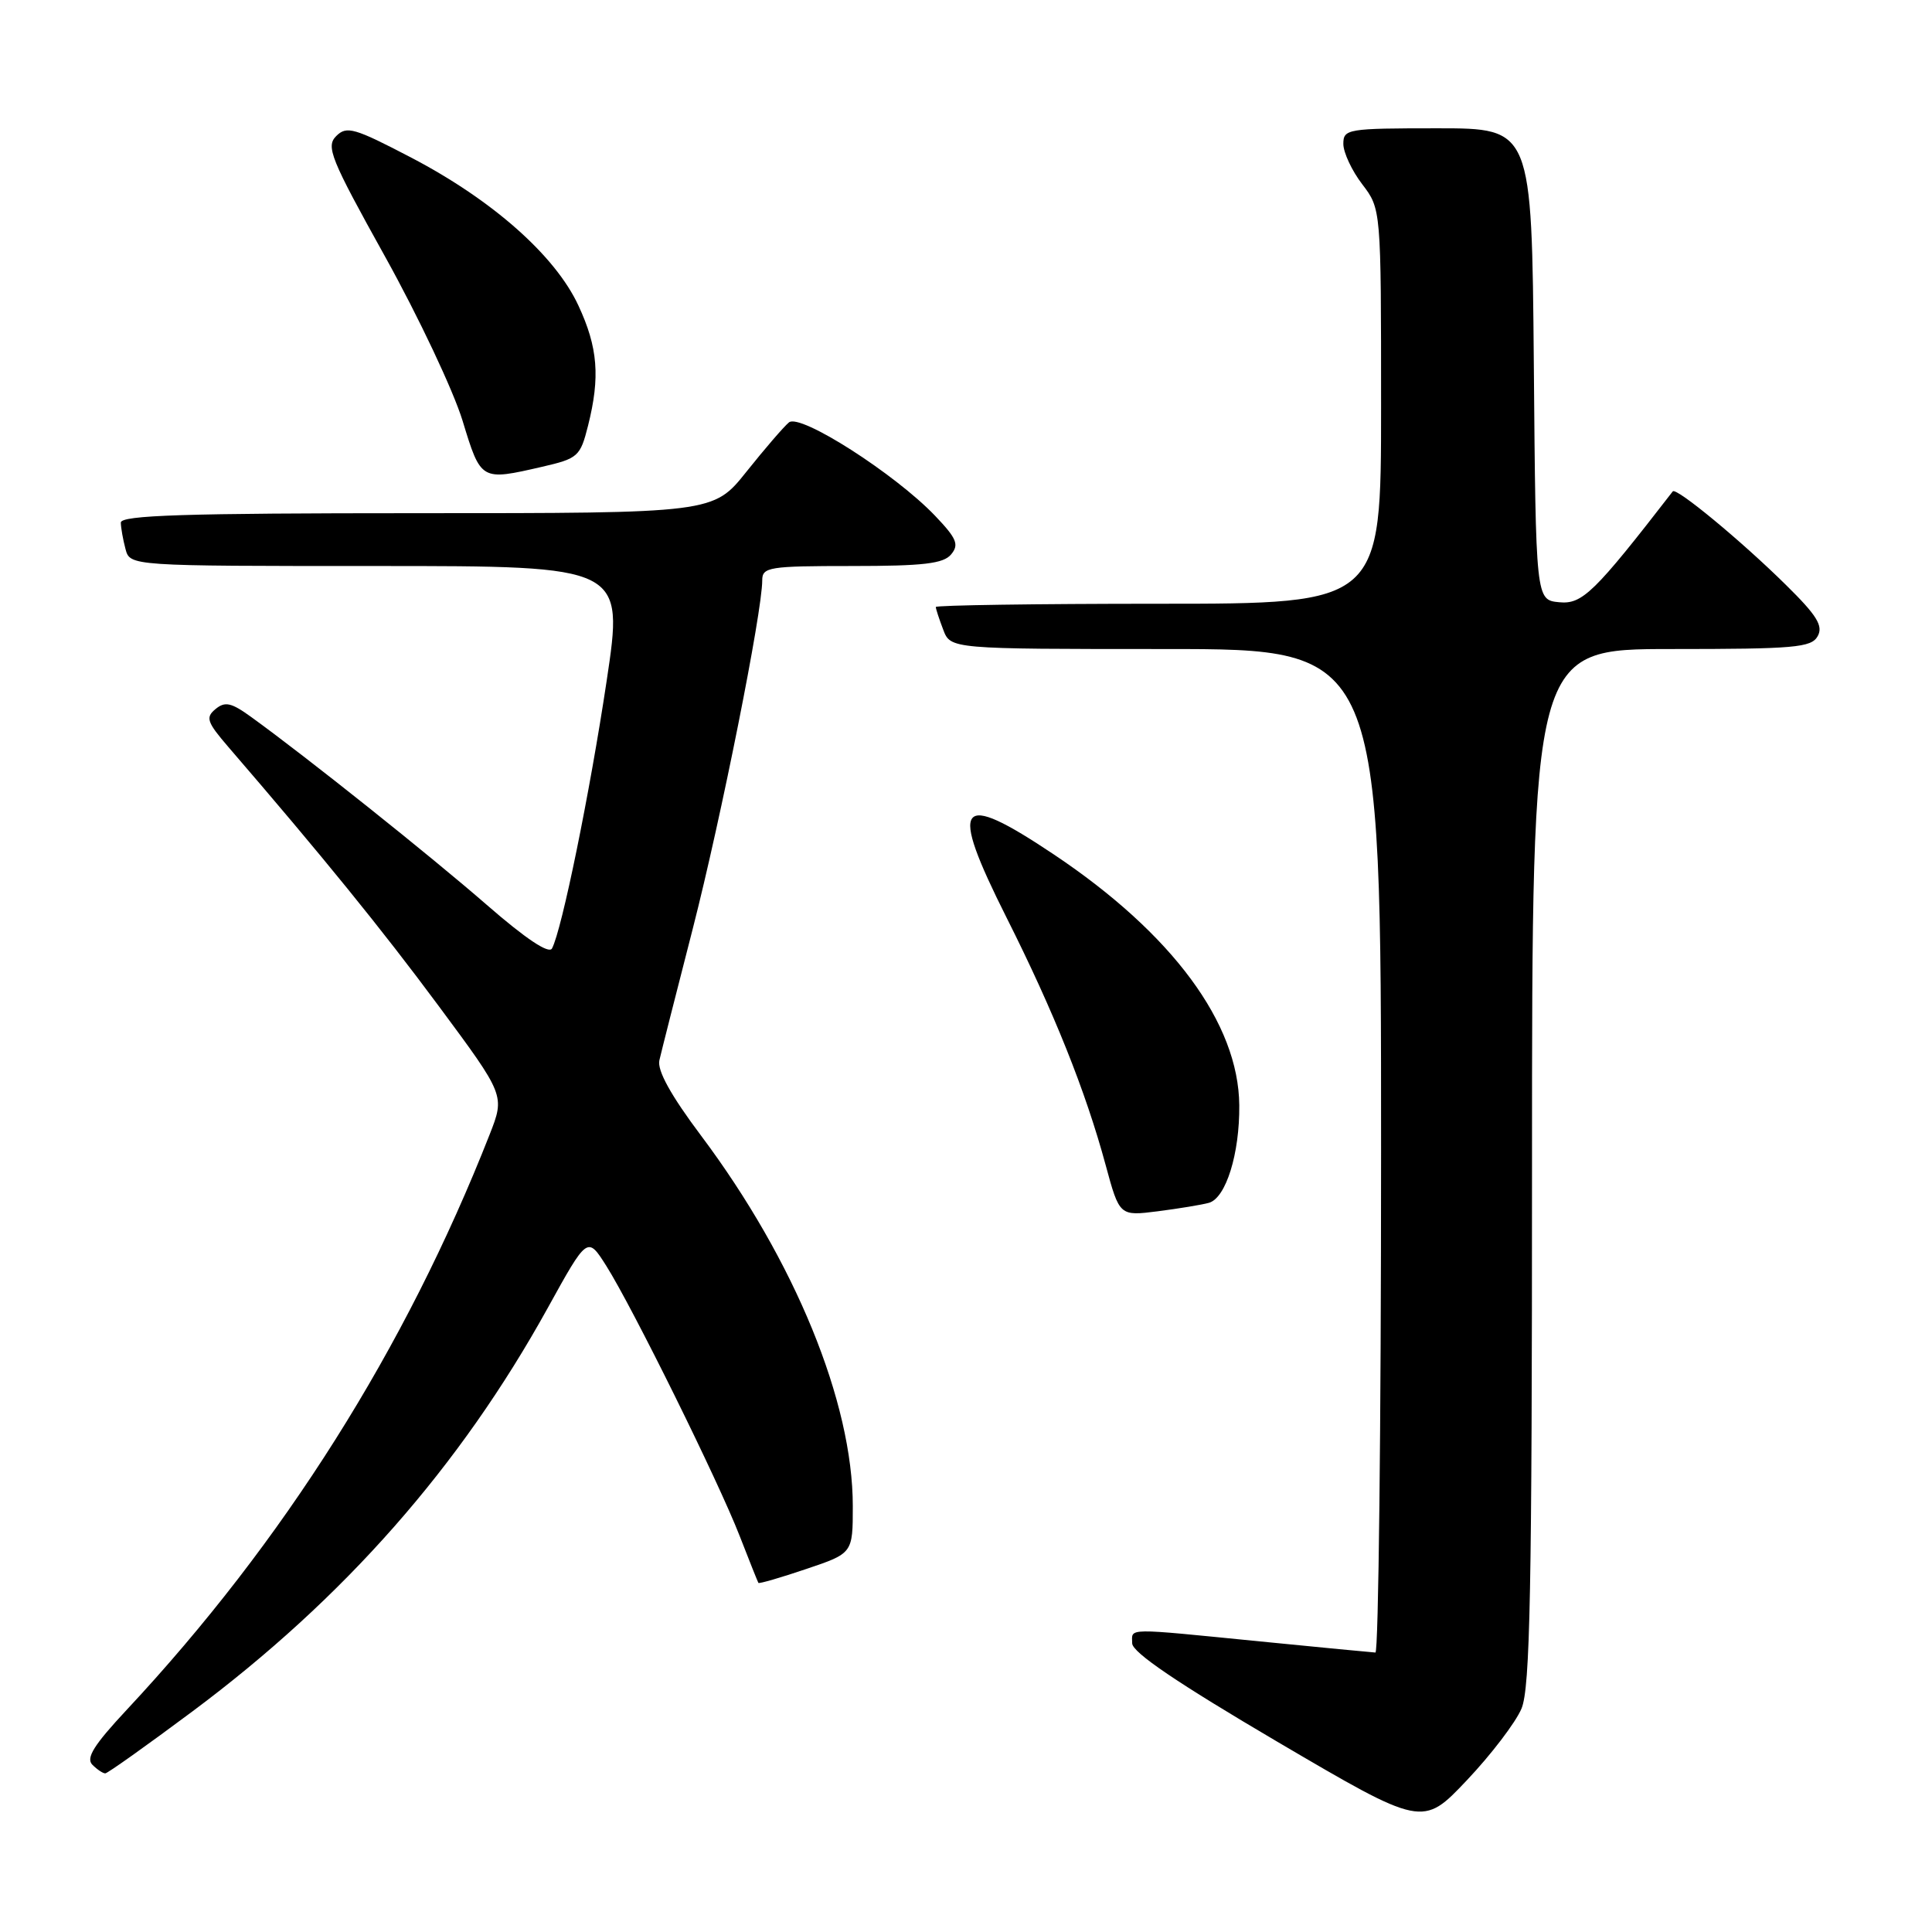 <?xml version="1.0" encoding="UTF-8" standalone="no"?>
<!DOCTYPE svg PUBLIC "-//W3C//DTD SVG 1.1//EN" "http://www.w3.org/Graphics/SVG/1.1/DTD/svg11.dtd" >
<svg xmlns="http://www.w3.org/2000/svg" xmlns:xlink="http://www.w3.org/1999/xlink" version="1.1" viewBox="0 0 256 256">
 <g >
 <path fill="currentColor"
d=" M 201.61 226.39 C 202.75 223.66 203.00 210.73 203.00 154.53 C 203.00 86.00 203.00 86.00 221.45 86.00 C 237.79 86.00 240.01 85.81 240.85 84.30 C 241.61 82.94 240.76 81.55 236.65 77.51 C 230.74 71.67 222.09 64.53 221.65 65.11 C 211.25 78.55 209.66 80.10 206.60 79.80 C 203.50 79.50 203.50 79.50 203.24 48.25 C 202.97 17.00 202.97 17.00 190.49 17.00 C 178.53 17.00 178.00 17.09 178.00 19.07 C 178.00 20.20 179.12 22.61 180.50 24.41 C 183.00 27.69 183.00 27.69 183.00 53.84 C 183.00 80.00 183.00 80.00 153.50 80.00 C 137.28 80.00 124.00 80.20 124.00 80.43 C 124.00 80.67 124.44 82.02 124.98 83.43 C 125.95 86.00 125.95 86.00 154.48 86.00 C 183.00 86.00 183.00 86.00 183.00 152.50 C 183.00 189.07 182.66 218.99 182.25 218.97 C 181.84 218.95 174.97 218.29 167.00 217.50 C 148.85 215.70 150.00 215.68 150.02 217.75 C 150.04 218.96 156.03 223.01 169.27 230.80 C 188.50 242.09 188.50 242.09 194.36 235.90 C 197.59 232.49 200.85 228.21 201.61 226.39 Z  M 25.50 226.77 C 45.60 211.78 60.95 194.35 72.58 173.31 C 77.84 163.79 77.84 163.79 80.34 167.74 C 83.81 173.24 95.18 196.25 98.00 203.50 C 99.28 206.80 100.41 209.61 100.49 209.74 C 100.58 209.88 103.43 209.05 106.83 207.90 C 113.00 205.82 113.00 205.82 113.00 199.57 C 113.00 185.80 105.32 167.06 92.91 150.50 C 88.88 145.13 87.07 141.84 87.37 140.50 C 87.62 139.40 89.62 131.53 91.81 123.00 C 95.55 108.40 101.00 81.09 101.00 76.90 C 101.00 75.14 101.87 75.00 112.88 75.00 C 122.36 75.00 125.01 74.69 126.03 73.46 C 127.11 72.16 126.77 71.35 123.91 68.35 C 118.59 62.78 106.02 54.74 104.54 55.97 C 103.86 56.53 101.33 59.47 98.91 62.50 C 94.52 68.00 94.52 68.00 55.26 68.00 C 24.51 68.00 16.00 68.27 16.01 69.25 C 16.02 69.94 16.30 71.51 16.63 72.75 C 17.23 75.00 17.23 75.00 49.95 75.00 C 82.67 75.00 82.67 75.00 80.38 90.25 C 78.16 105.05 74.44 123.28 73.14 125.68 C 72.73 126.44 69.63 124.37 64.50 119.90 C 57.02 113.39 40.56 100.26 33.29 95.01 C 30.64 93.09 29.82 92.91 28.55 93.96 C 27.21 95.07 27.42 95.68 30.26 98.98 C 42.74 113.46 50.53 123.05 58.15 133.33 C 66.91 145.15 66.91 145.15 64.88 150.33 C 53.74 178.68 37.57 204.31 16.79 226.56 C 12.45 231.21 11.35 232.95 12.24 233.84 C 12.88 234.48 13.65 234.99 13.95 234.98 C 14.25 234.98 19.45 231.28 25.50 226.77 Z  M 160.19 159.38 C 162.44 158.74 164.27 152.88 164.21 146.45 C 164.12 135.59 155.34 123.72 139.64 113.22 C 126.84 104.66 125.66 106.23 133.38 121.60 C 139.63 134.03 143.85 144.57 146.50 154.36 C 148.34 161.14 148.34 161.14 153.42 160.50 C 156.21 160.14 159.26 159.64 160.19 159.38 Z  M 71.84 61.85 C 76.60 60.75 76.89 60.49 77.92 56.40 C 79.54 49.96 79.23 46.03 76.63 40.46 C 73.56 33.86 65.25 26.51 54.52 20.90 C 46.94 16.94 45.93 16.65 44.55 18.03 C 43.16 19.42 43.80 21.01 51.04 34.03 C 55.46 41.99 60.07 51.76 61.29 55.74 C 63.73 63.74 63.71 63.72 71.84 61.85 Z "/>
</g>
</svg>